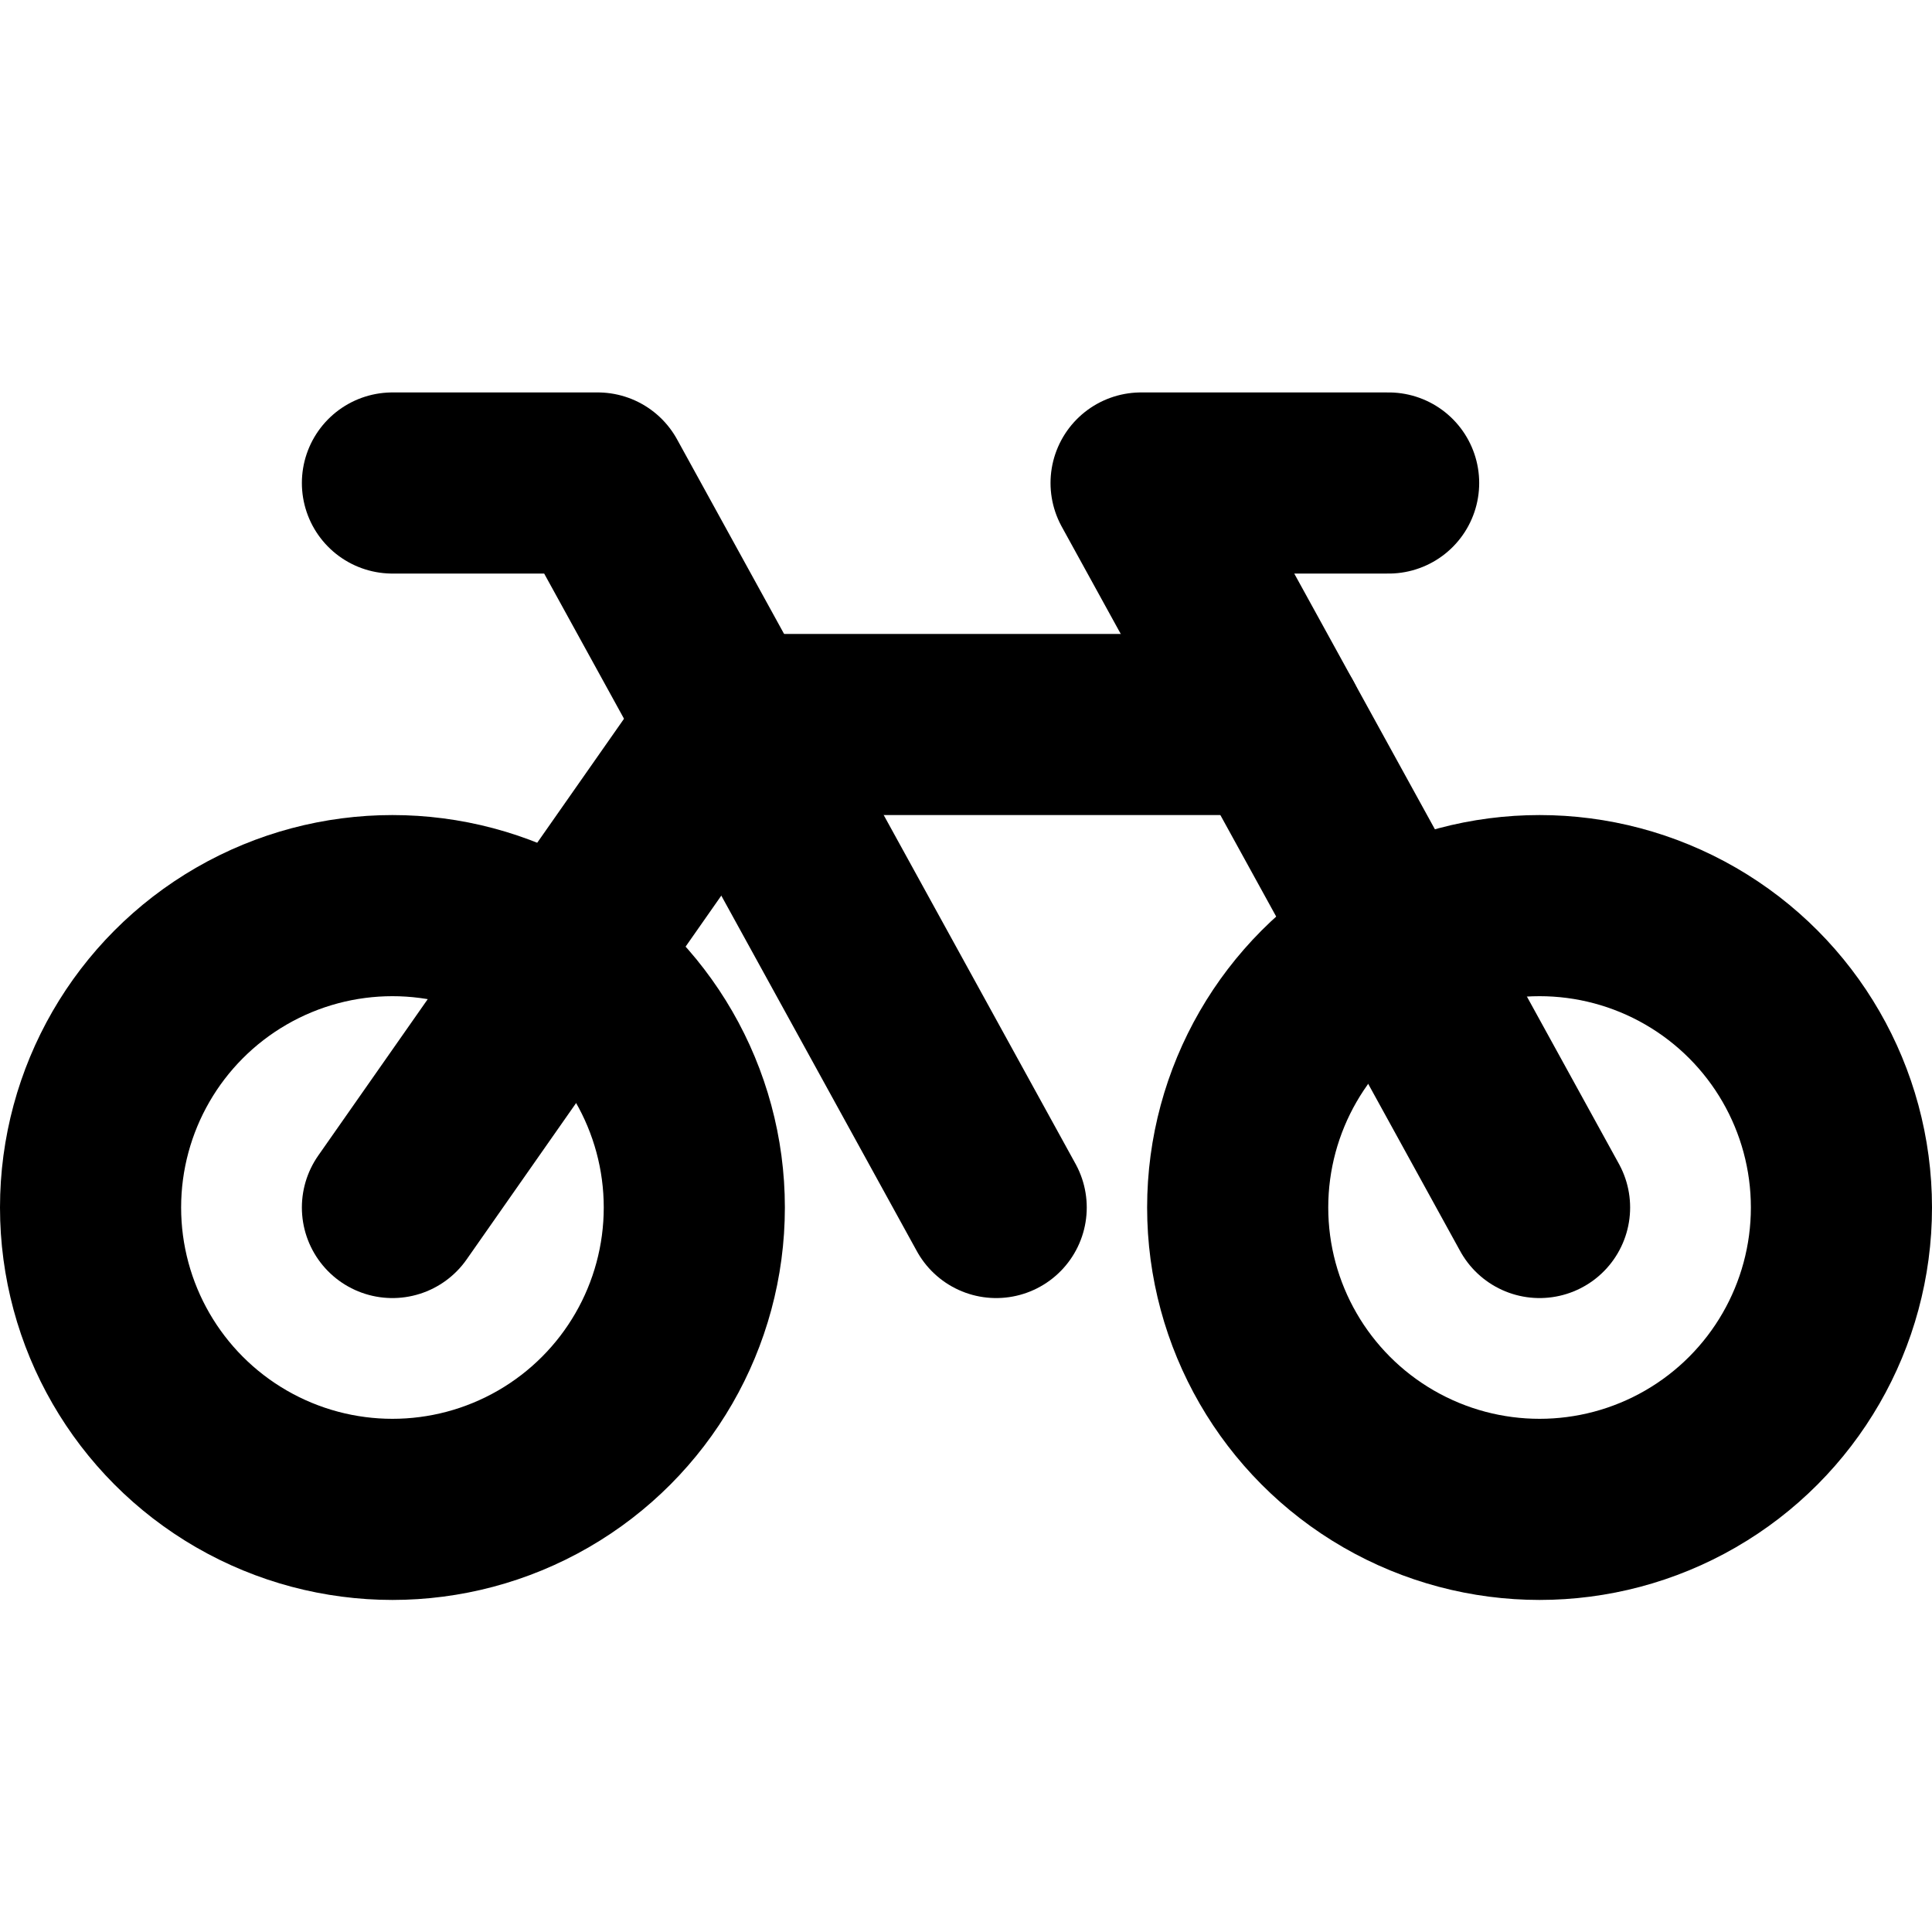<svg id="Layer_1" data-name="Layer 1" xmlns="http://www.w3.org/2000/svg" viewBox="0 0 256 256">
  <rect width="256" height="256" fill="none"/>
  <circle cx="52" cy="160" r="40" fill="none" stroke="#000" stroke-linecap="round" stroke-linejoin="round" stroke-width="24"/>
  <circle cx="204" cy="160" r="40" fill="none" stroke="#000" stroke-linecap="round" stroke-linejoin="round" stroke-width="24"/>
  <polyline points="52 64 79.2 64 132 160" fill="none" stroke="#000" stroke-linecap="round" stroke-linejoin="round" stroke-width="24"/>
  <polyline points="52 160 96.8 96 168.8 96" fill="none" stroke="#000" stroke-linecap="round" stroke-linejoin="round" stroke-width="24"/>
  <polyline points="184 64 151.2 64 204 160" fill="none" stroke="#000" stroke-linecap="round" stroke-linejoin="round" stroke-width="24"/>
</svg>
